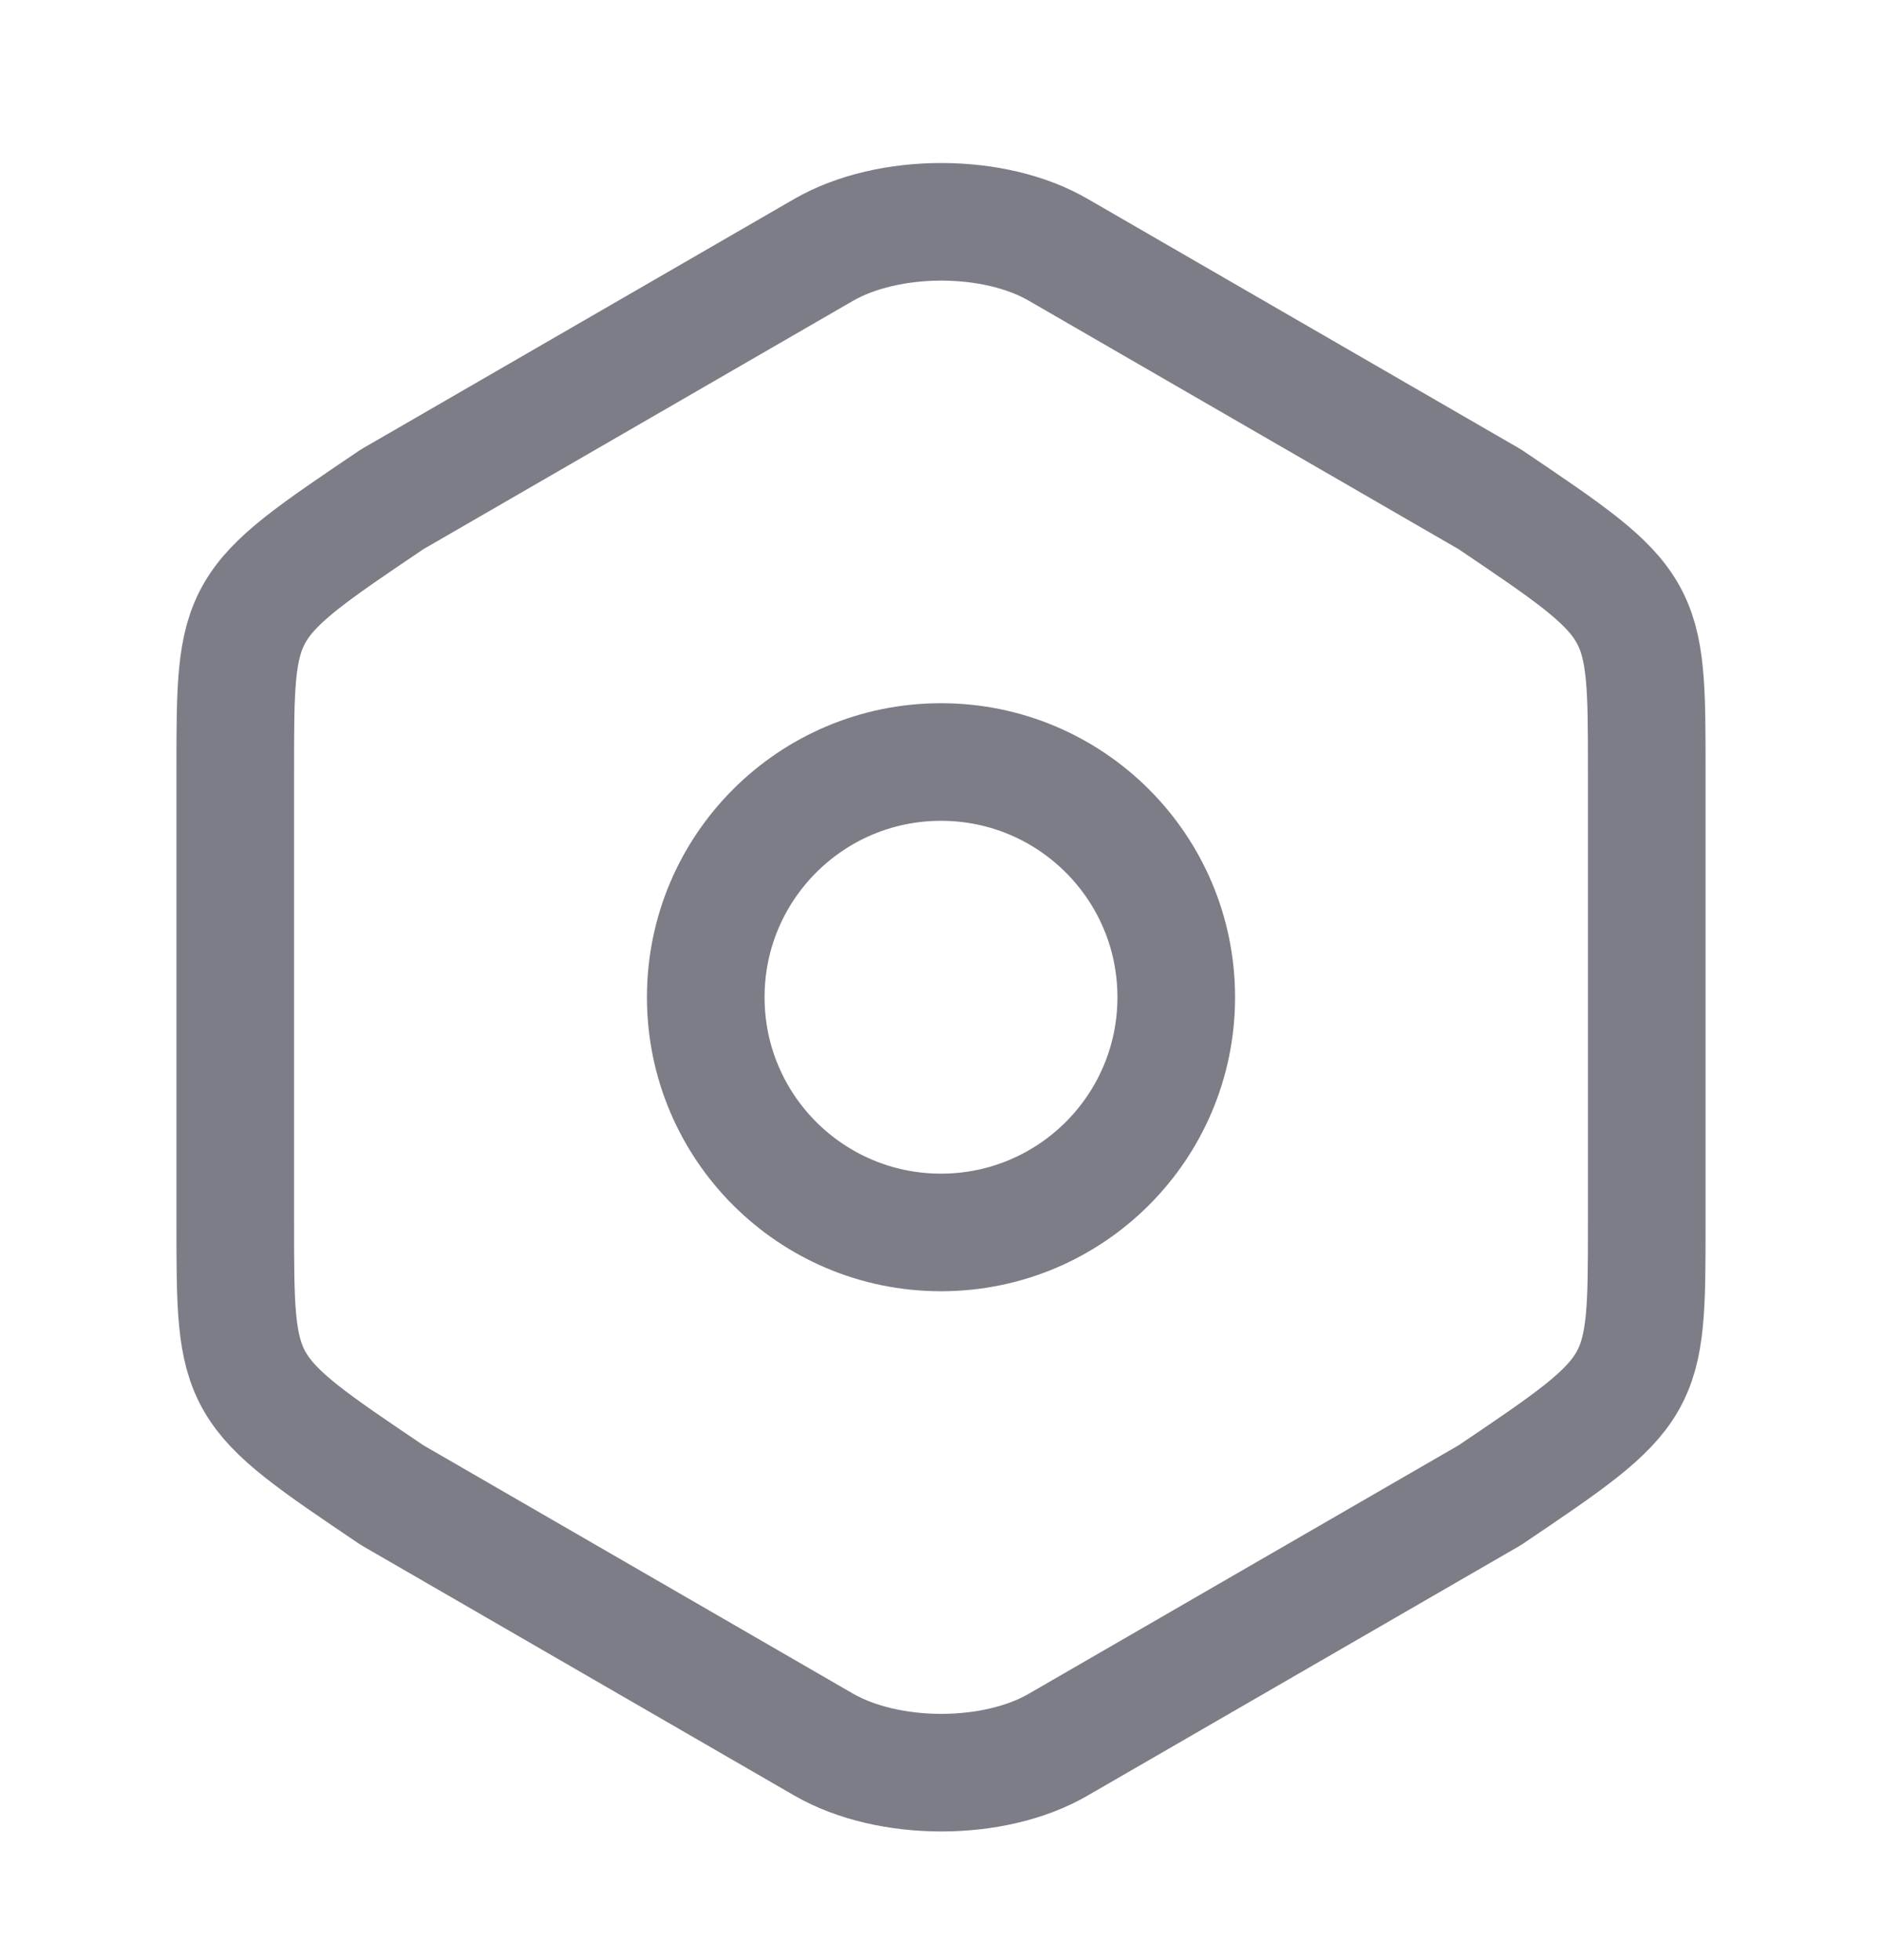 <svg width="24" height="25" viewBox="0 0 24 25" fill="none" xmlns="http://www.w3.org/2000/svg">
<path d="M3 9.829V15.599C3 17.719 3 17.719 5 19.069L10.5 22.249C11.33 22.729 12.68 22.729 13.5 22.249L19 19.069C21 17.719 21 17.719 21 15.609V9.829C21 7.719 21 7.719 19 6.369L13.5 3.189C12.68 2.709 11.33 2.709 10.5 3.189L5 6.369C3 7.719 3 7.719 3 9.829Z" stroke="#7D7D87" stroke-width="1.5" stroke-linecap="round" stroke-linejoin="round"/>
<path d="M12 15.719C13.657 15.719 15 14.376 15 12.719C15 11.062 13.657 9.719 12 9.719C10.343 9.719 9 11.062 9 12.719C9 14.376 10.343 15.719 12 15.719Z" stroke="#7D7D87" stroke-width="1.5" stroke-linecap="round" stroke-linejoin="round"/>
</svg>
